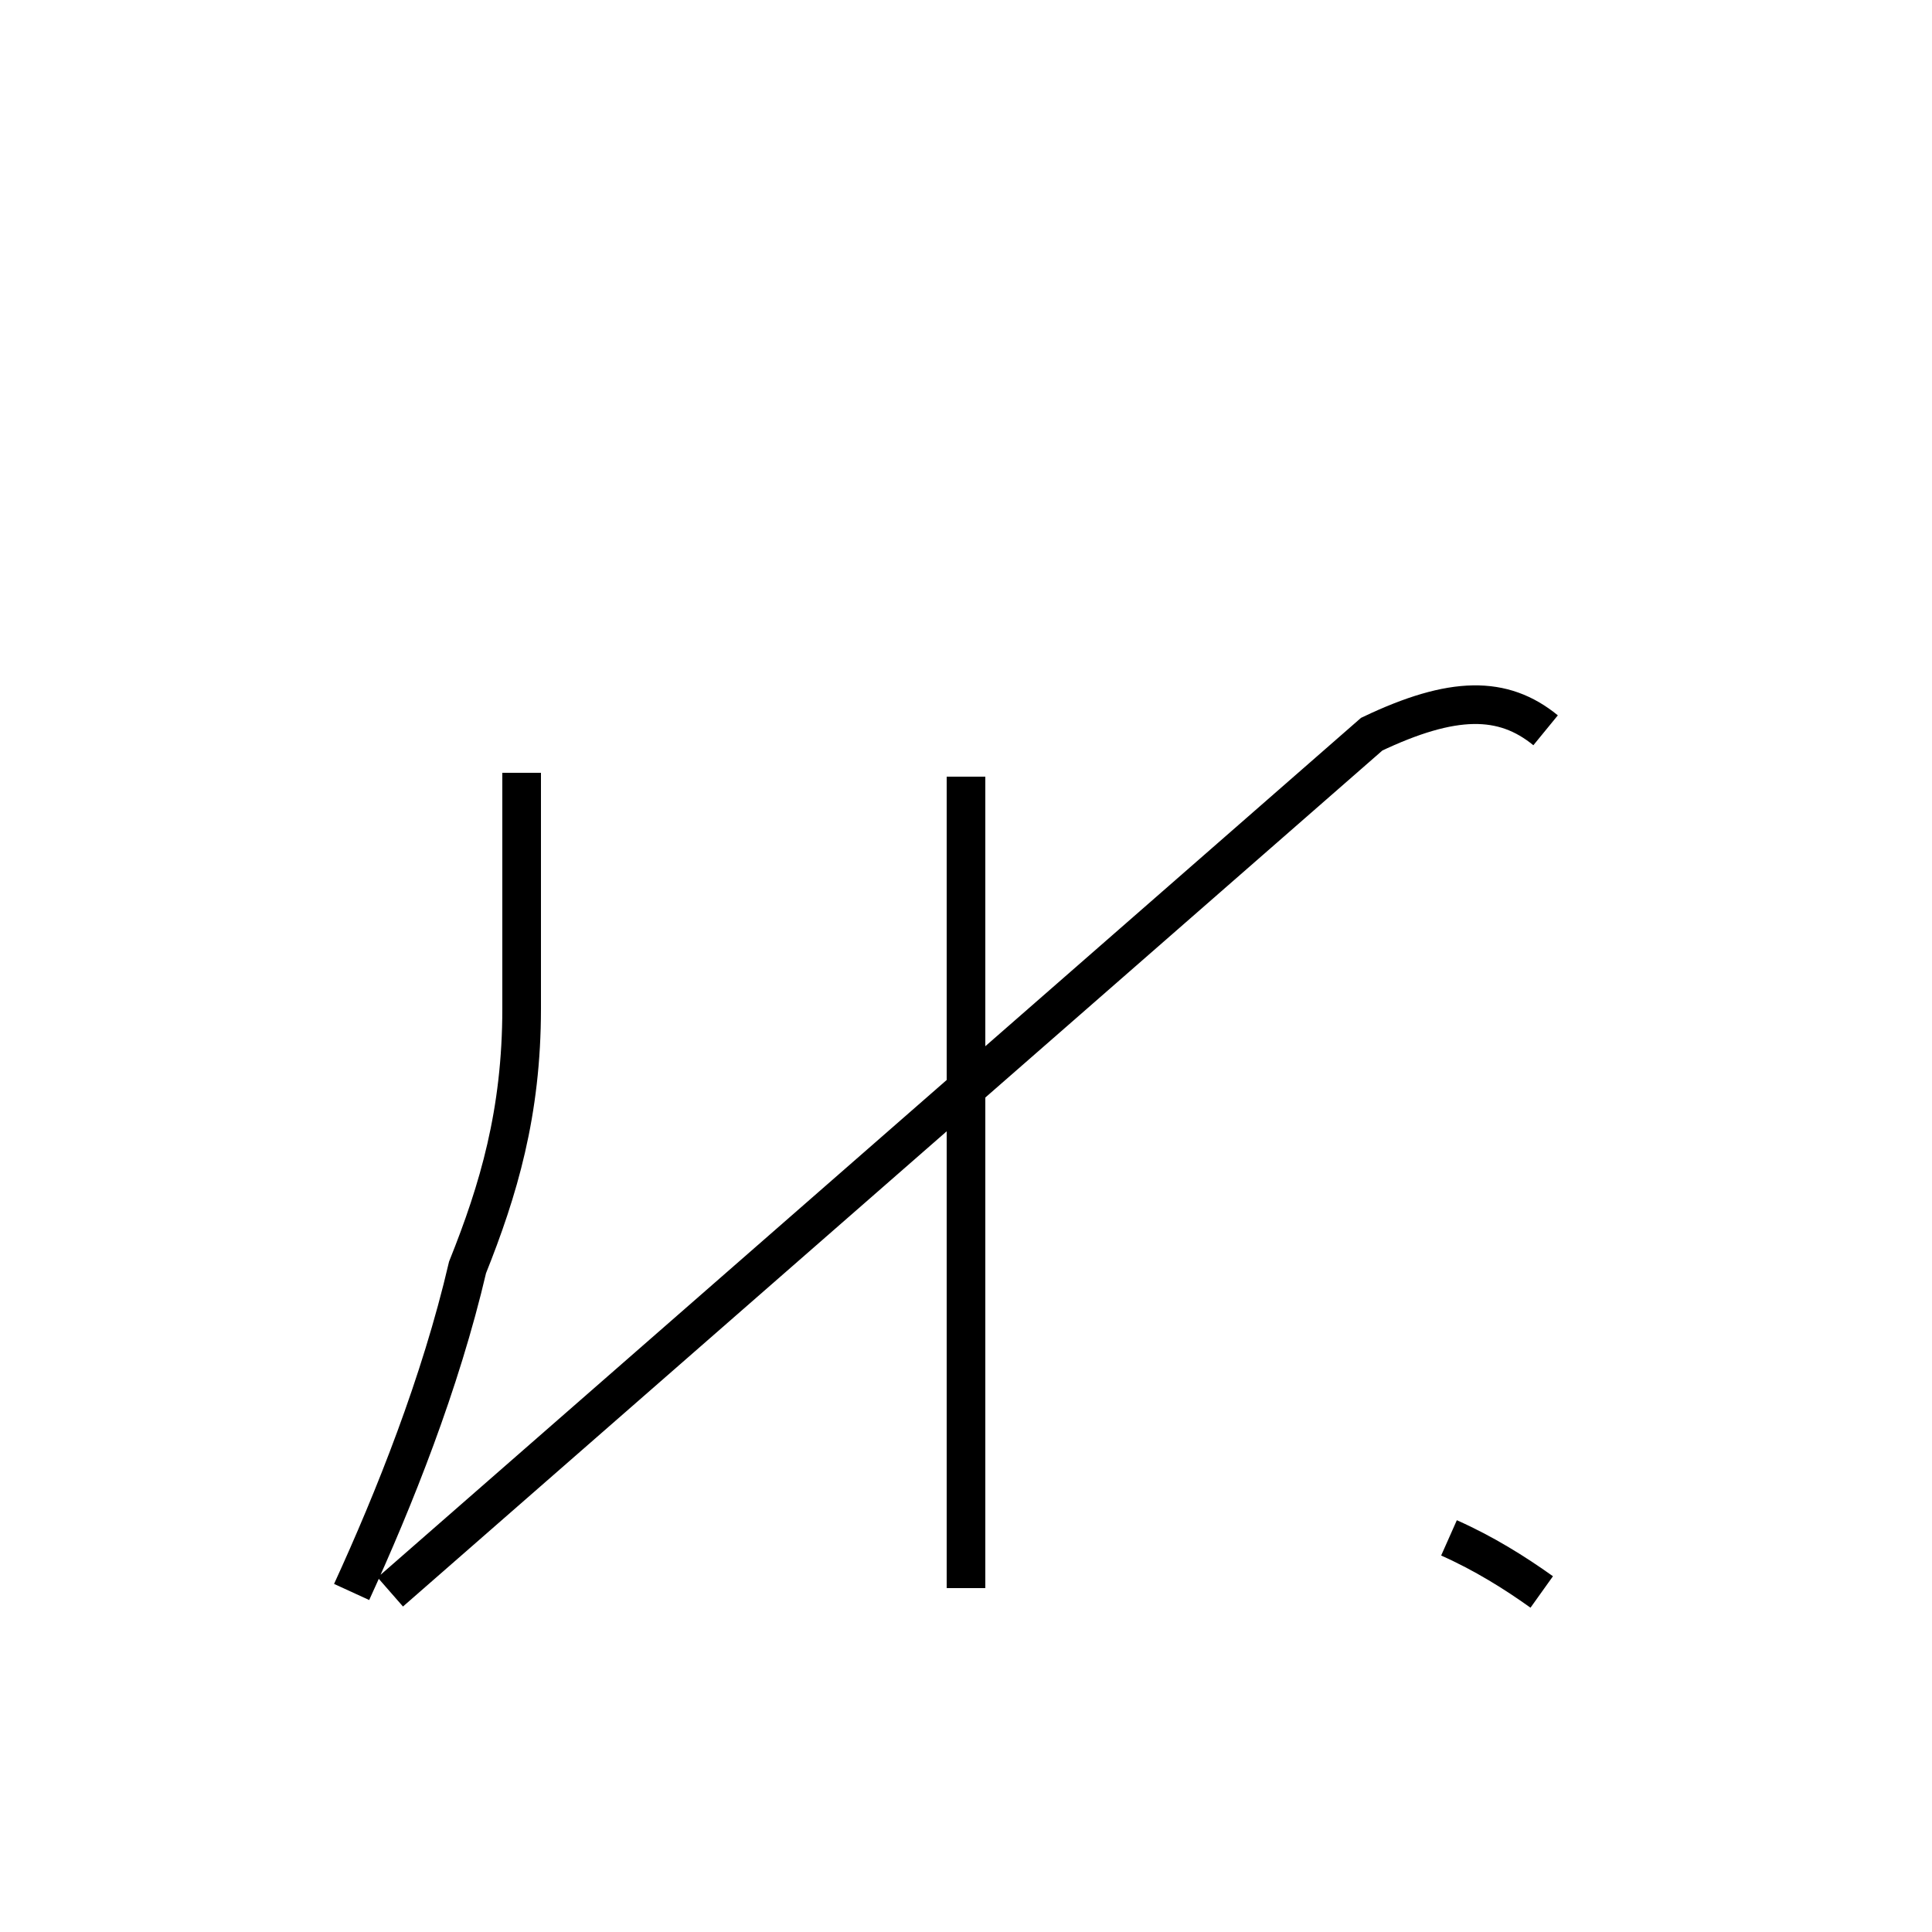 <?xml version='1.0' encoding='utf8'?>
<svg viewBox="0.0 -44.0 50.0 50.0" version="1.1" xmlns="http://www.w3.org/2000/svg">
<rect x="0.0" y="-44.0" width="50.0" height="50.0" fill="#808080" stroke="none"/>
<rect x="-1000" y="-1000" width="2000" height="2000" stroke="white" fill="white"/>
<g style="fill:none; stroke:#000000;  stroke-width:1">
<path d="M 9.1 2.8 C 10.2 5.2 11.4 8.2 12.1 11.2 C 12.9 13.2 13.5 15.2 13.5 17.9 L 13.5 24.0 M 25.0 2.9 L 25.0 23.9 M 40.0 25.1 C 38.9 26.0 37.6 26.0 35.5 25.0 L 10.1 2.8 M 39.9 2.8 C 39.2 3.3 38.4 3.8 37.5 4.2 " transform="scale(1, -1)" />
</g>
</svg>